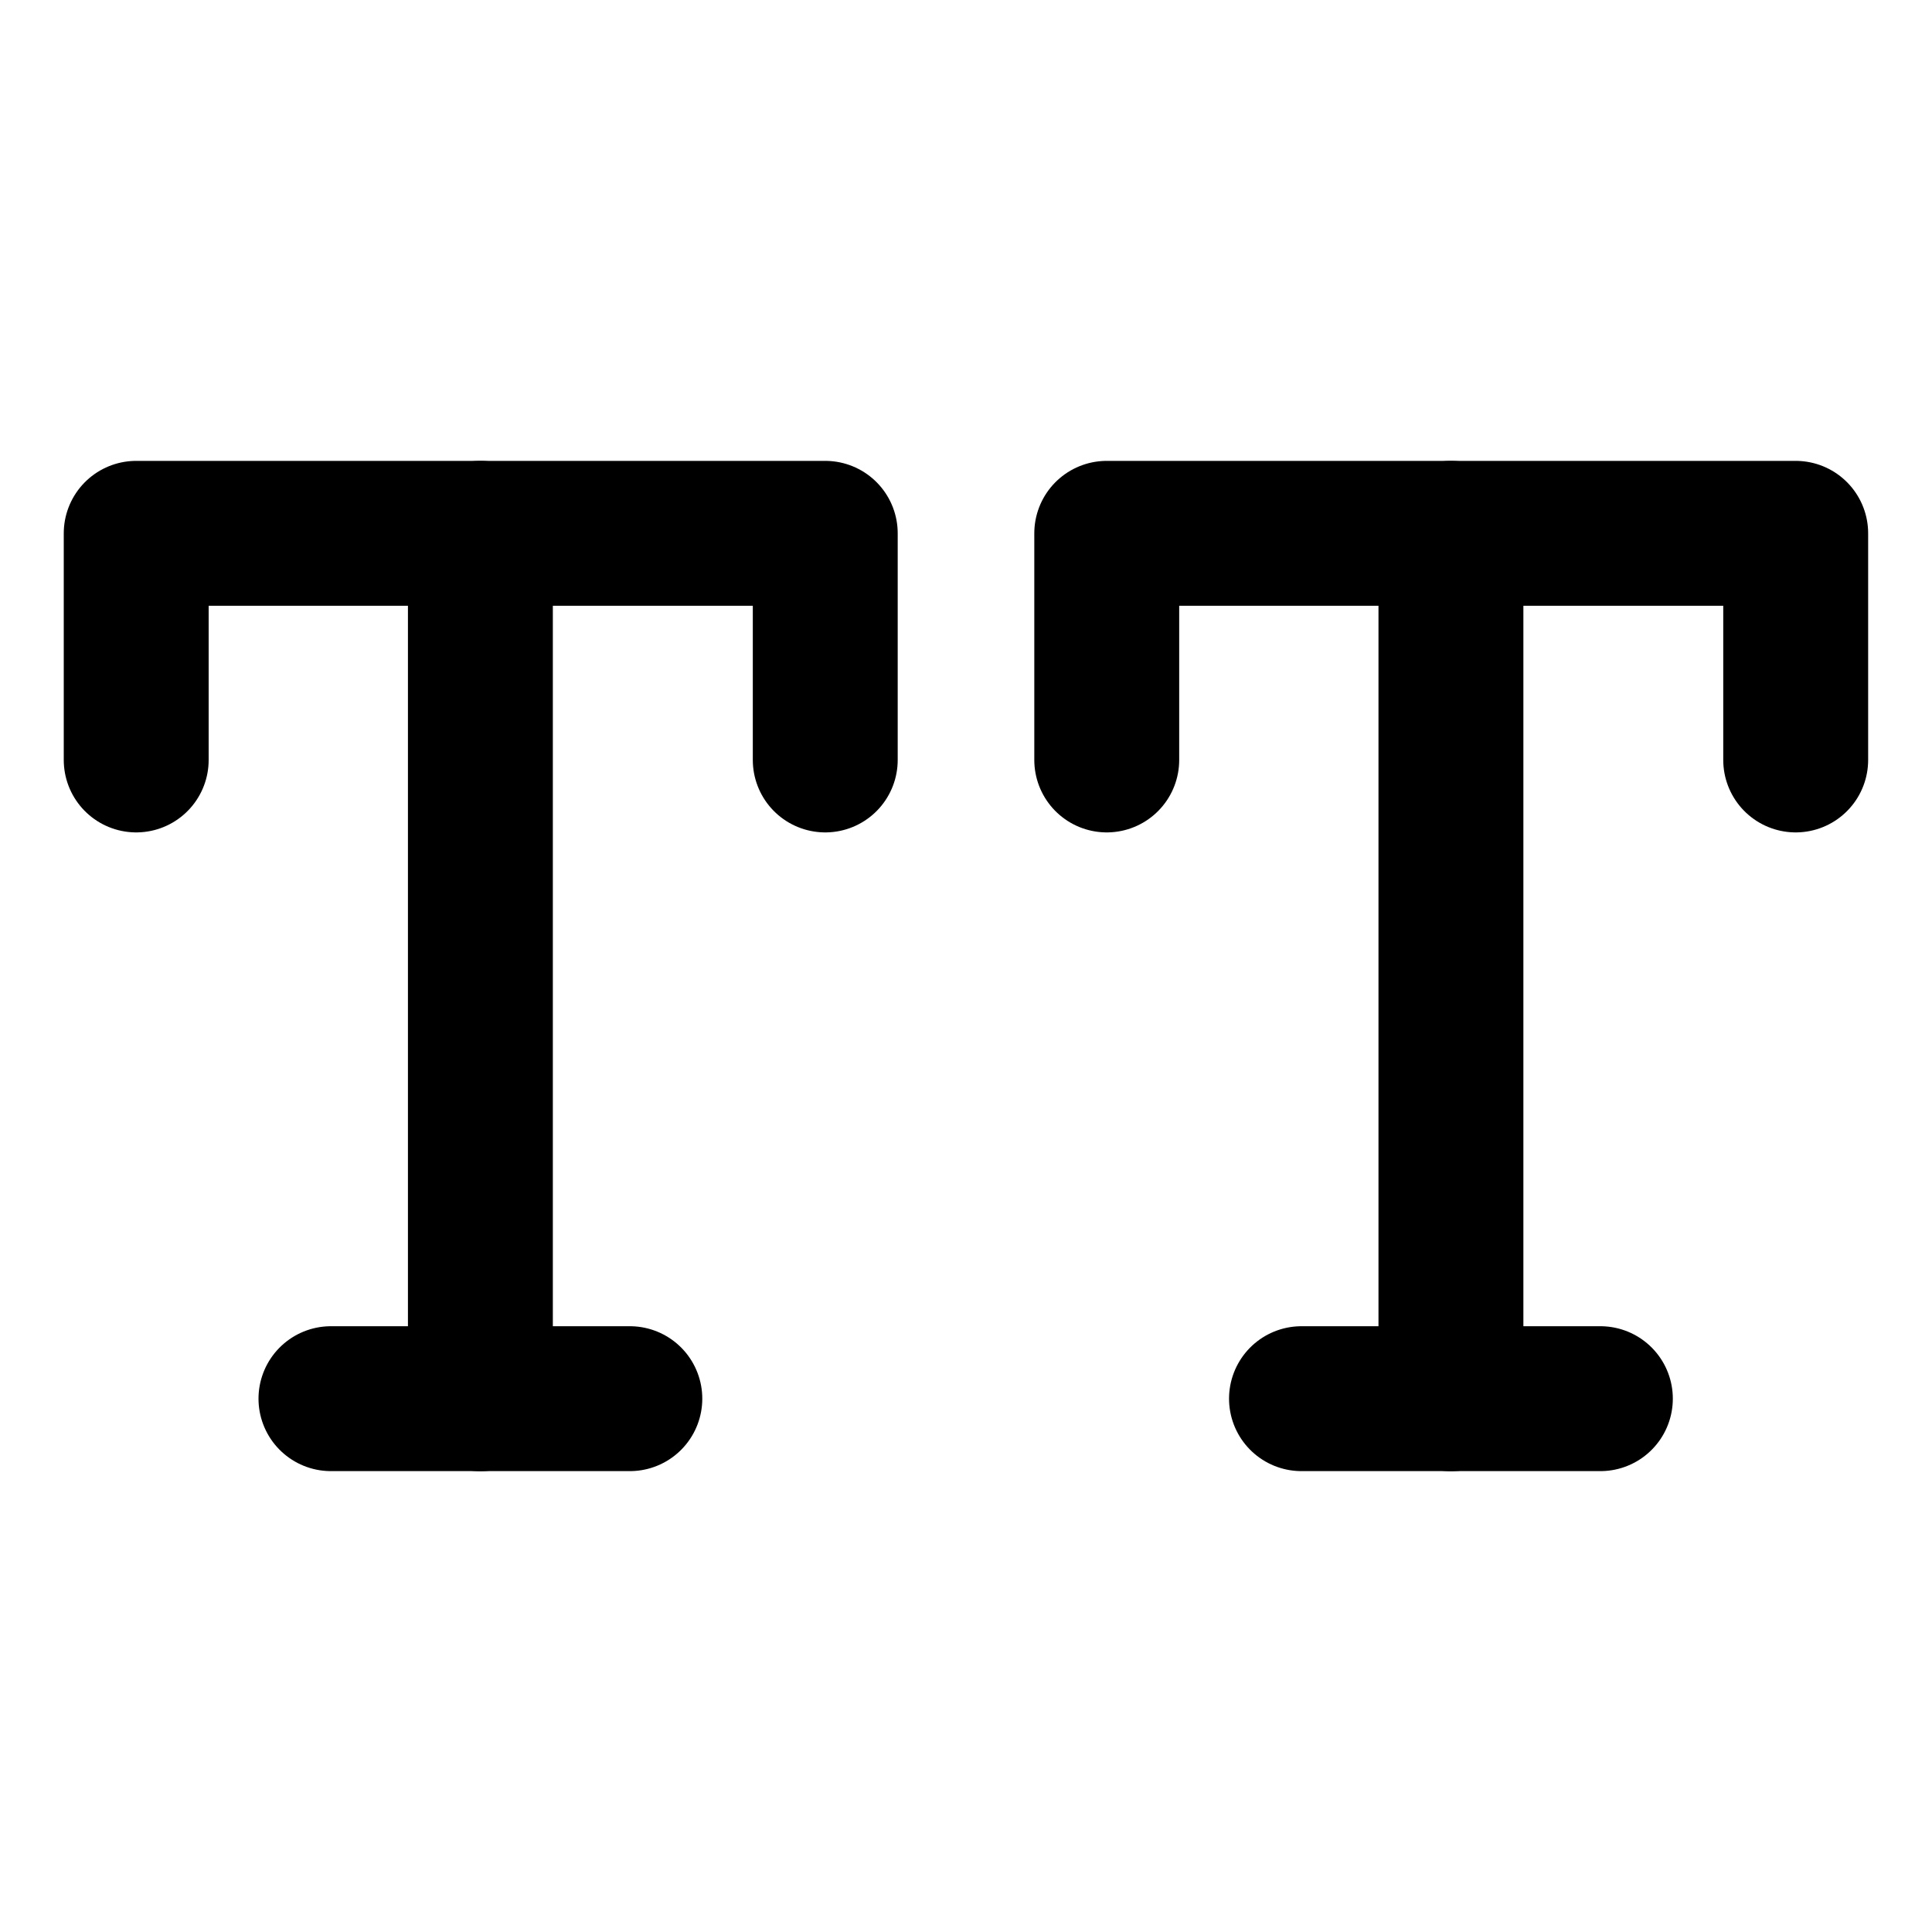 <svg width="20" height="20" viewBox="0 0 20 20" fill="none" xmlns="http://www.w3.org/2000/svg">
<g id="all-caps-91">
<g id="all-caps">
<path id="Vector 690" d="M4.973 5.521V14.48" stroke="black" stroke-width="1.5" stroke-linecap="round" stroke-linejoin="round"/>
<path id="Vector 692" d="M15.02 5.521V14.48" stroke="black" stroke-width="1.5" stroke-linecap="round" stroke-linejoin="round"/>
<path id="Vector 691" d="M6.52 14.479H3.426" stroke="black" stroke-width="1.5" stroke-linecap="round" stroke-linejoin="round"/>
<path id="Vector 693" d="M16.567 14.479H13.473" stroke="black" stroke-width="1.5" stroke-linecap="round" stroke-linejoin="round"/>
<path id="Vector 614" d="M1.41 7.867V5.521H8.543V7.867" stroke="black" stroke-width="1.5" stroke-linecap="round" stroke-linejoin="round"/>
<path id="Vector 694" d="M11.457 7.867V5.521H18.589V7.867" stroke="black" stroke-width="1.5" stroke-linecap="round" stroke-linejoin="round"/>
</g>
</g>
</svg>

